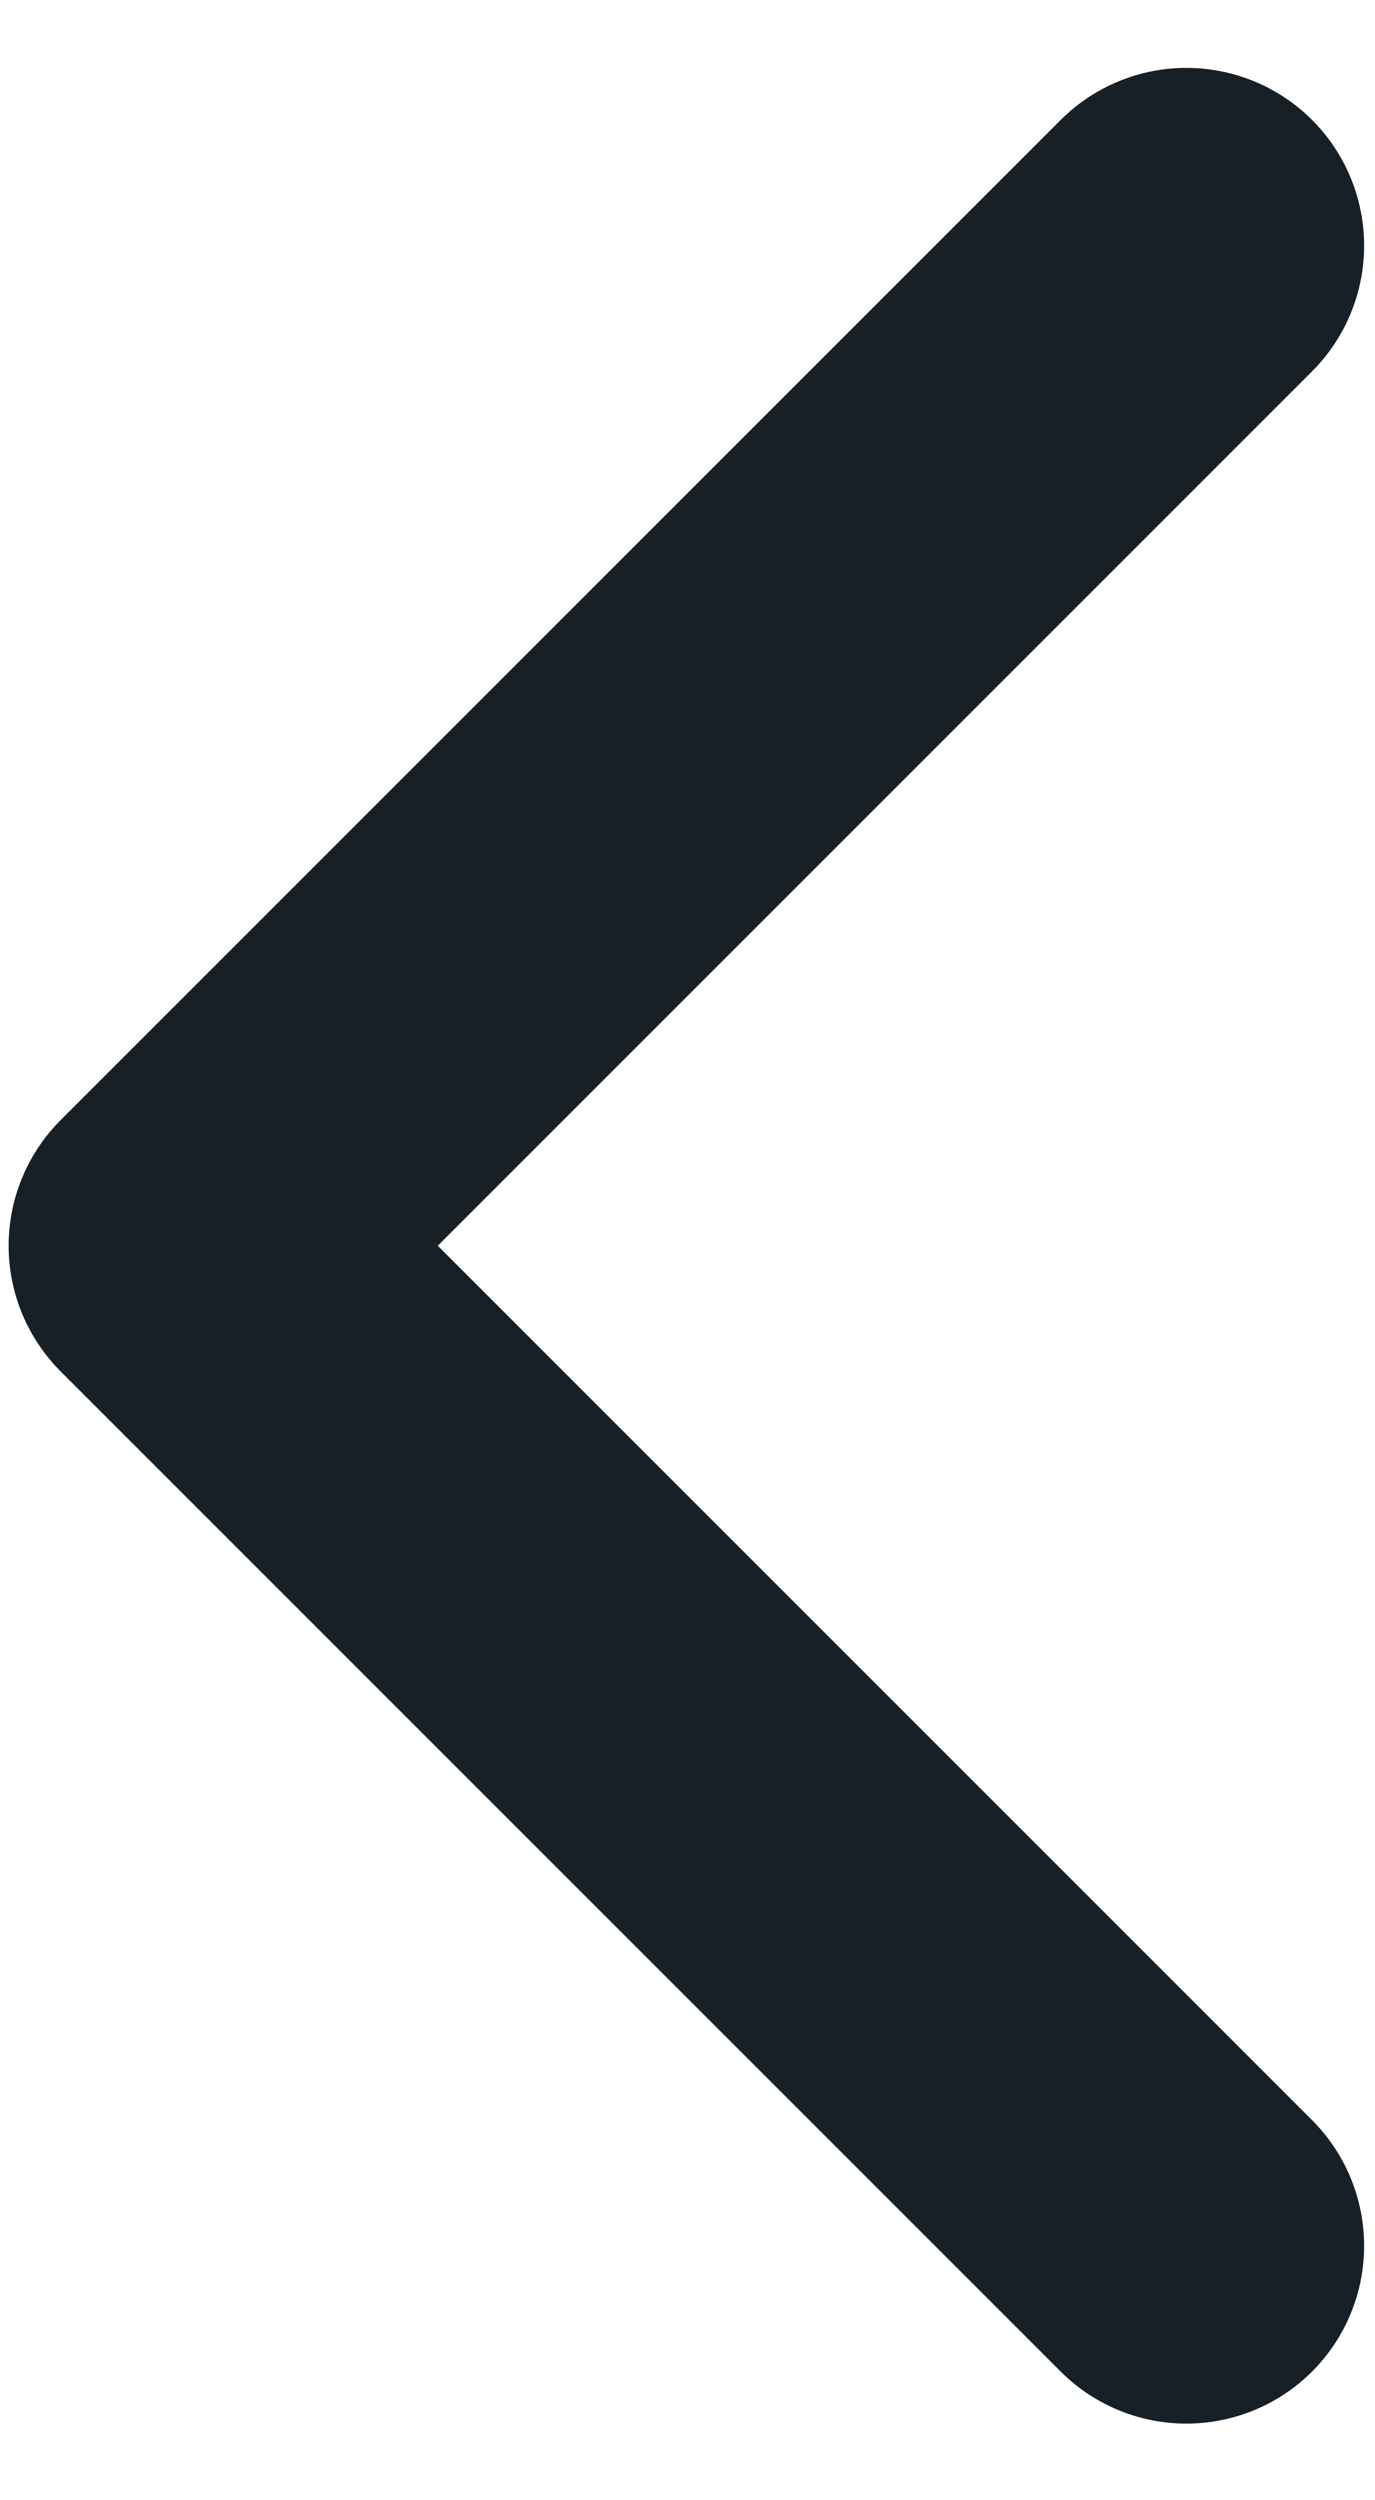<svg width="11" height="20" viewBox="0 0 11 20" fill="none" xmlns="http://www.w3.org/2000/svg">
<path d="M9.491 1.965L1.491 9.965L9.491 17.965" stroke="#172027" stroke-width="2.844" stroke-linecap="round" stroke-linejoin="round"/>
</svg>
